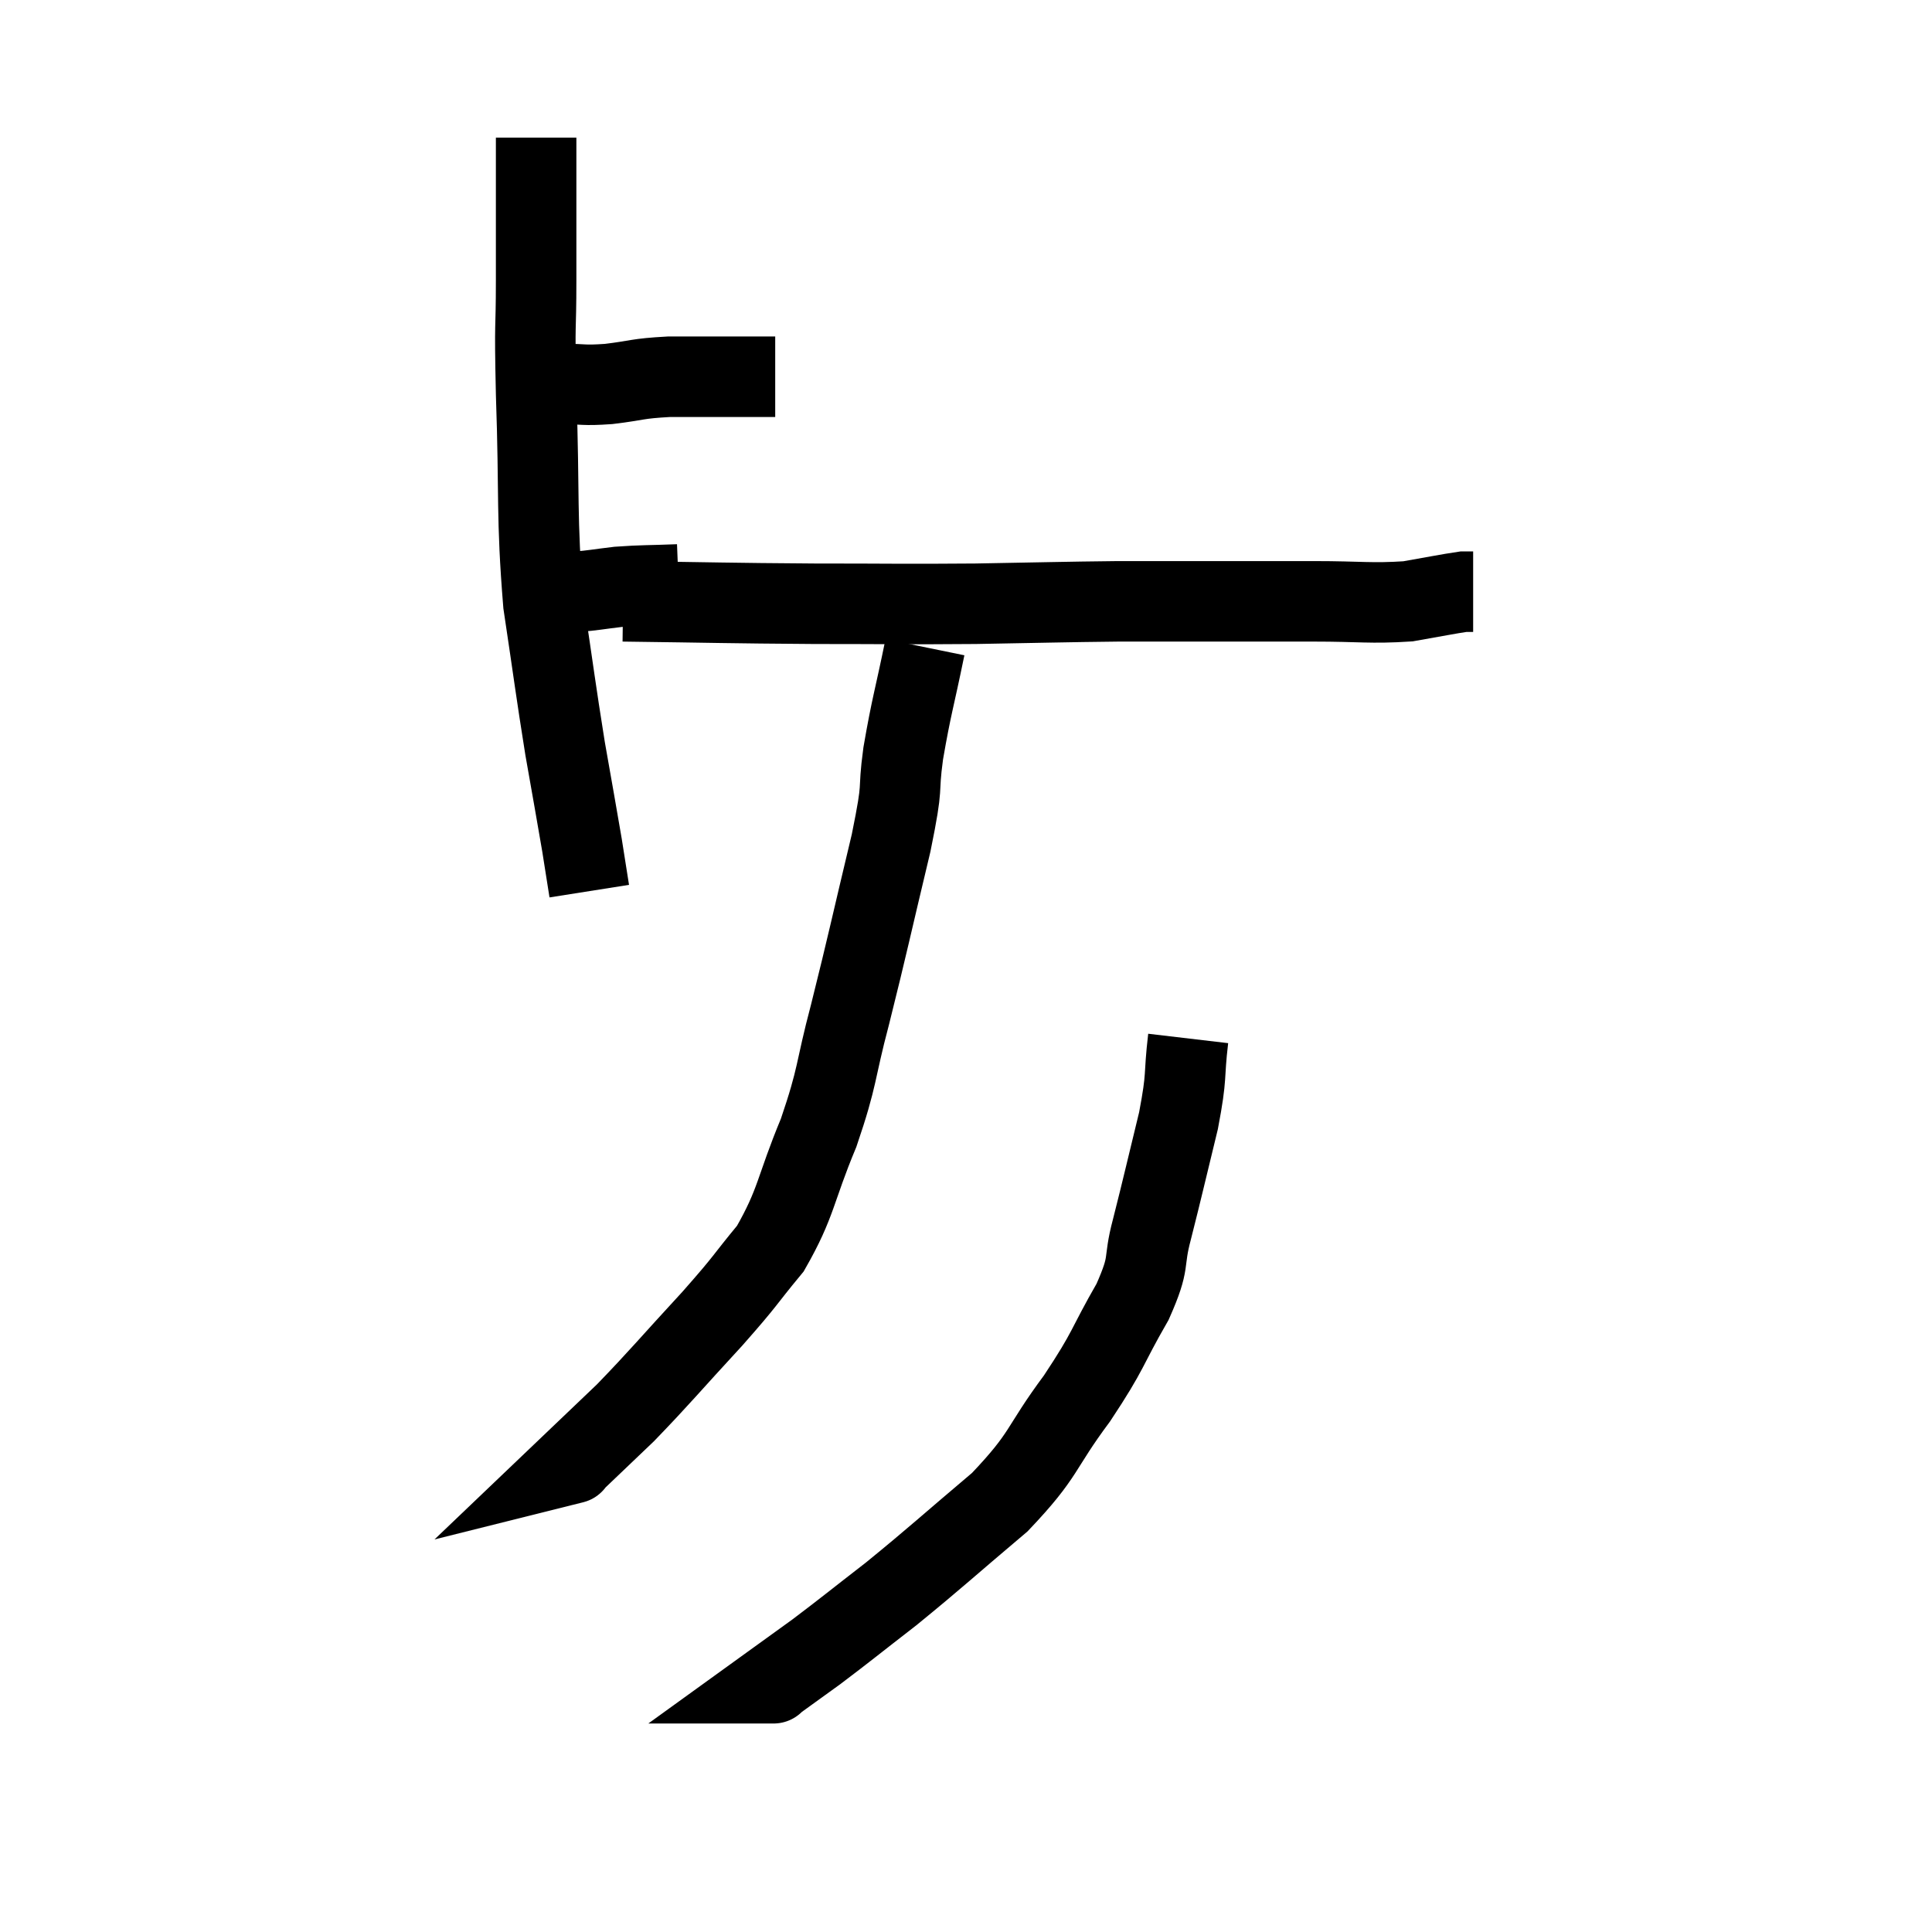 <svg width="48" height="48" viewBox="0 0 48 48" xmlns="http://www.w3.org/2000/svg"><path d="M 13.98 9.54 C 14.55 9.54, 14.46 9.585, 15.12 9.54 C 15.87 9.45, 15.795 9.405, 16.62 9.36 C 17.52 9.36, 17.835 9.36, 18.42 9.36 C 18.69 9.36, 18.75 9.36, 18.96 9.36 L 19.26 9.36" fill="none" stroke="black" stroke-width="2"></path><path d="M 13.32 3.42 C 13.32 4.08, 13.32 3.855, 13.32 4.74 C 13.32 5.85, 13.32 5.7, 13.32 6.96 C 13.32 8.37, 13.275 7.77, 13.32 9.78 C 13.41 12.39, 13.32 12.795, 13.5 15 C 13.77 16.8, 13.8 17.1, 14.04 18.6 C 14.25 19.8, 14.31 20.115, 14.46 21 L 14.64 22.14" fill="none" stroke="black" stroke-width="2"></path><path d="M 15.48 14.94 C 17.85 14.97, 18.03 14.985, 20.22 15 C 22.23 15, 22.35 15.015, 24.24 15 C 26.01 14.97, 26.37 14.955, 27.78 14.94 C 28.83 14.94, 28.665 14.94, 29.88 14.94 C 31.26 14.94, 31.365 14.94, 32.64 14.94 C 33.81 14.94, 34.05 15, 34.98 14.94 C 35.67 14.82, 35.955 14.76, 36.36 14.7 L 36.6 14.7" fill="none" stroke="black" stroke-width="2"></path><path d="M 16.86 14.52 C 16.11 14.55, 15.99 14.535, 15.36 14.58 C 14.85 14.64, 14.73 14.67, 14.34 14.7 C 14.07 14.7, 13.935 14.7, 13.8 14.7 C 13.8 14.7, 13.8 14.7, 13.8 14.7 L 13.8 14.7" fill="none" stroke="black" stroke-width="2"></path><path d="M 22.98 16.08 C 22.71 17.4, 22.65 17.505, 22.44 18.72 C 22.29 19.83, 22.47 19.32, 22.14 20.94 C 21.63 23.07, 21.57 23.4, 21.12 25.2 C 20.73 26.67, 20.835 26.685, 20.34 28.14 C 19.74 29.58, 19.8 29.865, 19.14 31.02 C 18.42 31.89, 18.6 31.74, 17.7 32.76 C 16.62 33.93, 16.41 34.2, 15.54 35.1 C 14.88 35.73, 14.55 36.045, 14.22 36.36 C 14.22 36.36, 14.28 36.345, 14.22 36.36 L 13.98 36.42" fill="none" stroke="black" stroke-width="2"></path><path d="M 29.52 25.8 C 29.4 26.82, 29.505 26.655, 29.28 27.84 C 28.95 29.19, 28.905 29.415, 28.62 30.54 C 28.38 31.44, 28.605 31.29, 28.14 32.34 C 27.45 33.54, 27.585 33.495, 26.76 34.74 C 25.8 36.03, 25.995 36.105, 24.84 37.32 C 23.49 38.46, 23.28 38.67, 22.14 39.6 C 21.21 40.32, 21.015 40.485, 20.28 41.04 C 19.74 41.43, 19.47 41.625, 19.2 41.82 C 19.2 41.82, 19.245 41.82, 19.2 41.82 L 19.02 41.82" fill="none" stroke="black" stroke-width="2"></path></svg>